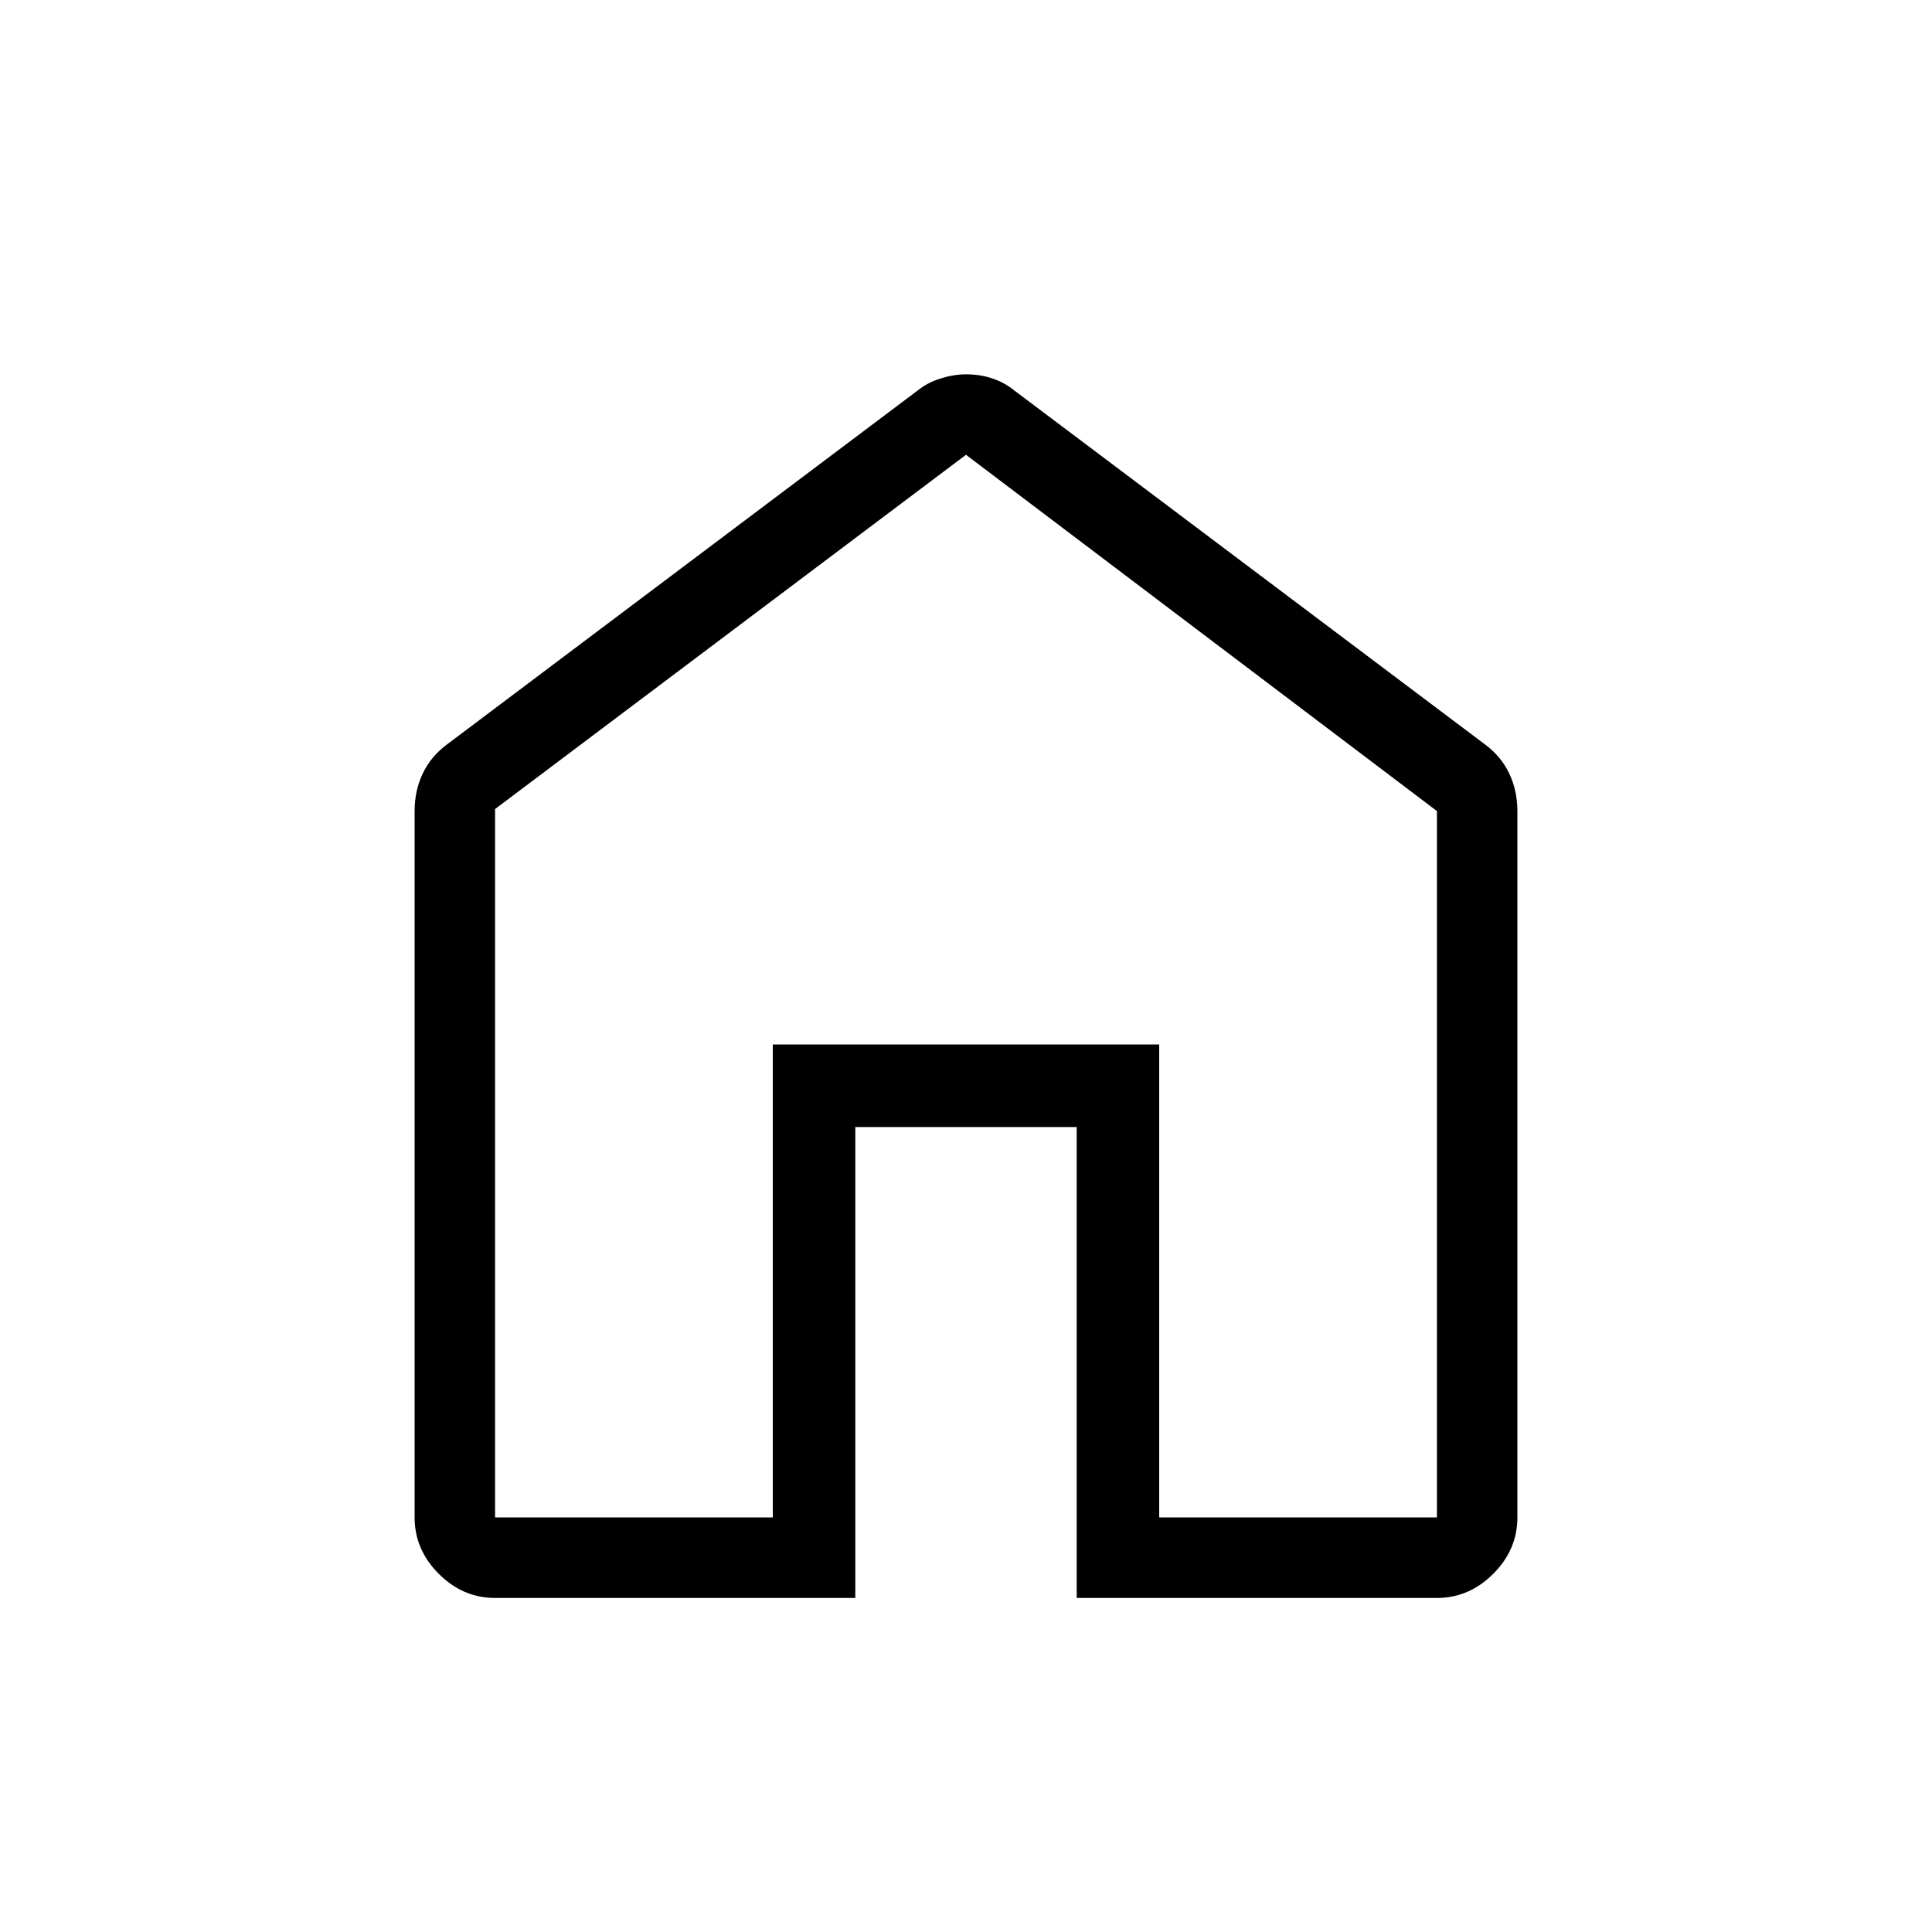 <svg xmlns="http://www.w3.org/2000/svg" height="20" width="20"><path d="M5.125 15.708H8V10.812H12V15.708H14.875V8.396L10 4.708L5.125 8.375ZM5.125 16.542Q4.792 16.542 4.542 16.292Q4.292 16.042 4.292 15.708V8.396Q4.292 8.188 4.375 8.01Q4.458 7.833 4.625 7.708L9.5 4.042Q9.604 3.958 9.74 3.917Q9.875 3.875 10 3.875Q10.146 3.875 10.271 3.917Q10.396 3.958 10.5 4.042L15.375 7.708Q15.542 7.833 15.625 8.01Q15.708 8.188 15.708 8.396V15.708Q15.708 16.042 15.458 16.292Q15.208 16.542 14.875 16.542H11.146V11.667H8.854V16.542ZM10 10.188Z"/></svg>